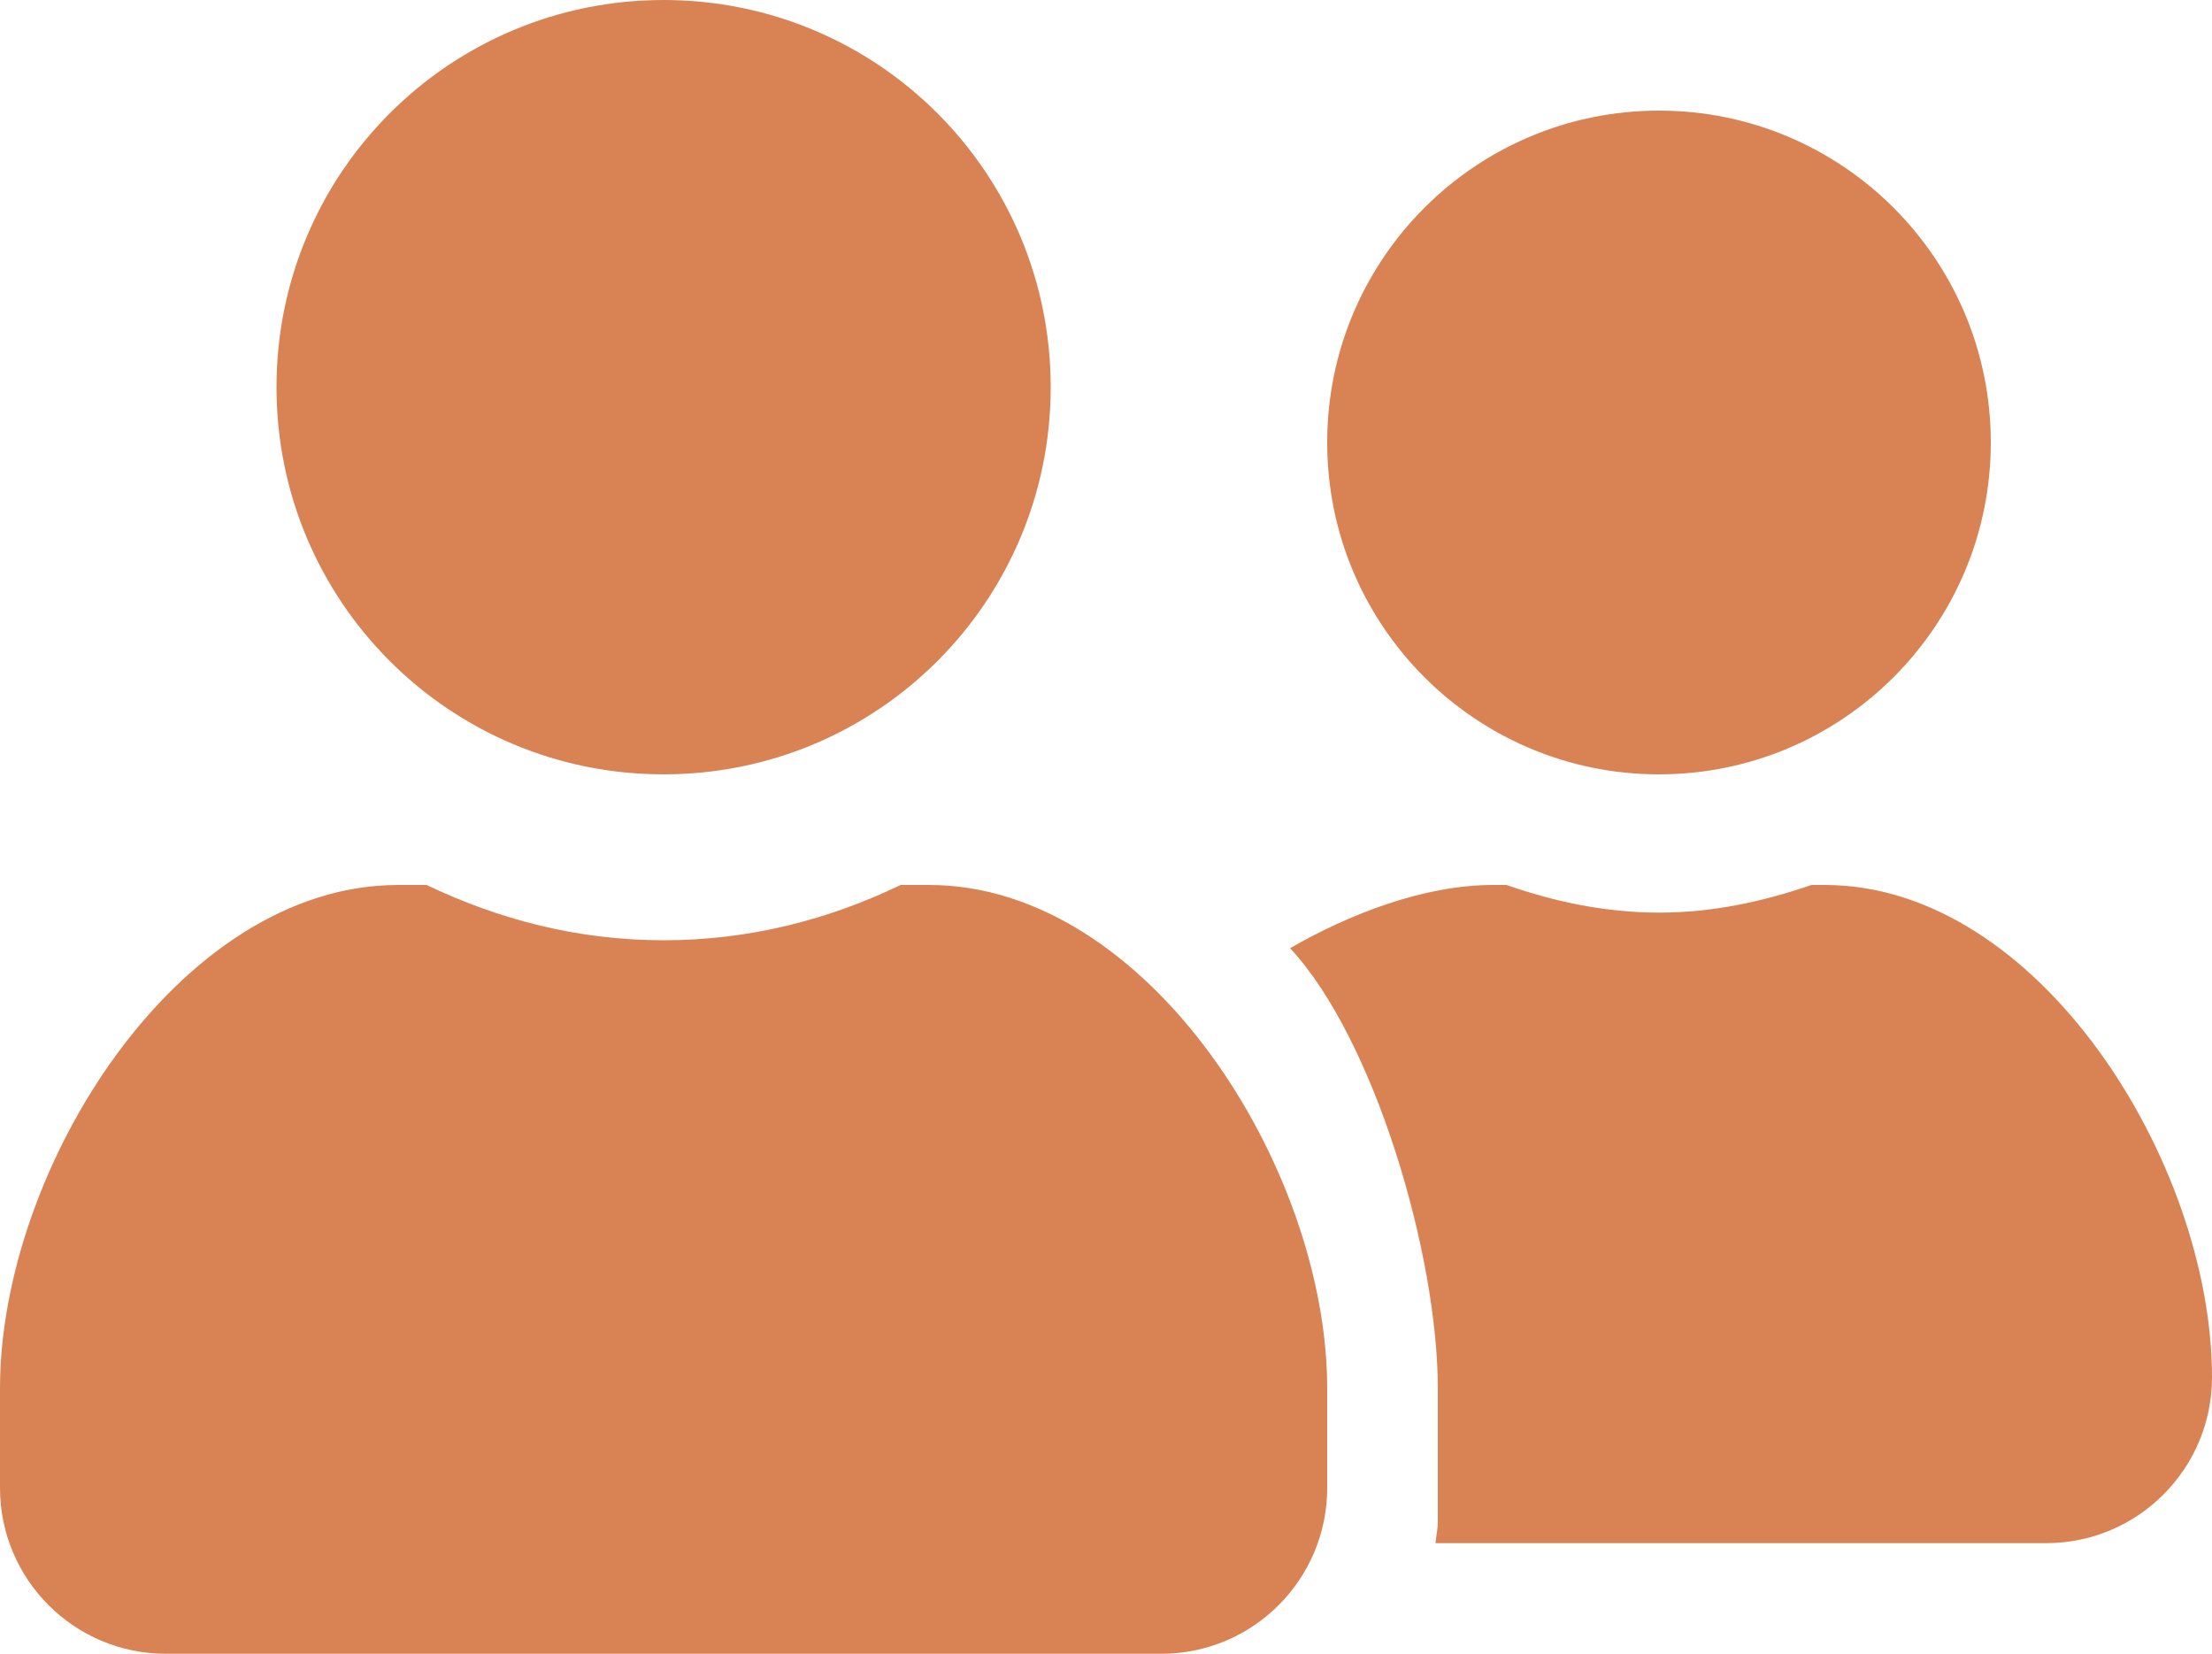 <?xml version="1.0" encoding="UTF-8"?>
<svg id="uuid-85b43828-9d79-4b1c-bf20-5741fa9c8780" data-name="Layer 1" xmlns="http://www.w3.org/2000/svg" viewBox="0 0 28 20.93">
  <defs>
    <style>
      .uuid-5ff6a40f-7b5a-47ce-929f-115bfc38ef8f {
        fill: #d98355;
      }
    </style>
  </defs>
  <path class="uuid-5ff6a40f-7b5a-47ce-929f-115bfc38ef8f" d="M8.4,9.8c2.71,0,4.9-2.19,4.9-4.9S11.11,0,8.4,0,3.5,2.19,3.5,4.9s2.19,4.9,4.9,4.9Zm3.36,1.4h-.36c-.91,.44-1.92,.7-3,.7s-2.08-.26-3-.7h-.36c-2.78,0-5.04,3.59-5.04,6.37v1.26c0,1.16,.94,2.1,2.1,2.1H14.7c1.16,0,2.1-.94,2.1-2.1v-1.26c0-2.78-2.26-6.37-5.04-6.37Zm9.24-1.4c2.32,0,4.2-1.88,4.2-4.2s-1.88-4.2-4.2-4.2-4.2,1.88-4.2,4.2,1.88,4.2,4.2,4.2Zm2.1,1.4h-.17c-.61,.21-1.25,.35-1.93,.35s-1.33-.14-1.93-.35h-.17c-.89,0-1.84,.38-2.57,.8,1.07,1.15,1.87,3.88,1.87,5.57v1.68c0,.1-.02,.19-.03,.28h7.73c1.16,0,2.1-.94,2.1-2.1,0-2.71-2.19-6.23-4.9-6.23Z"/>
</svg>